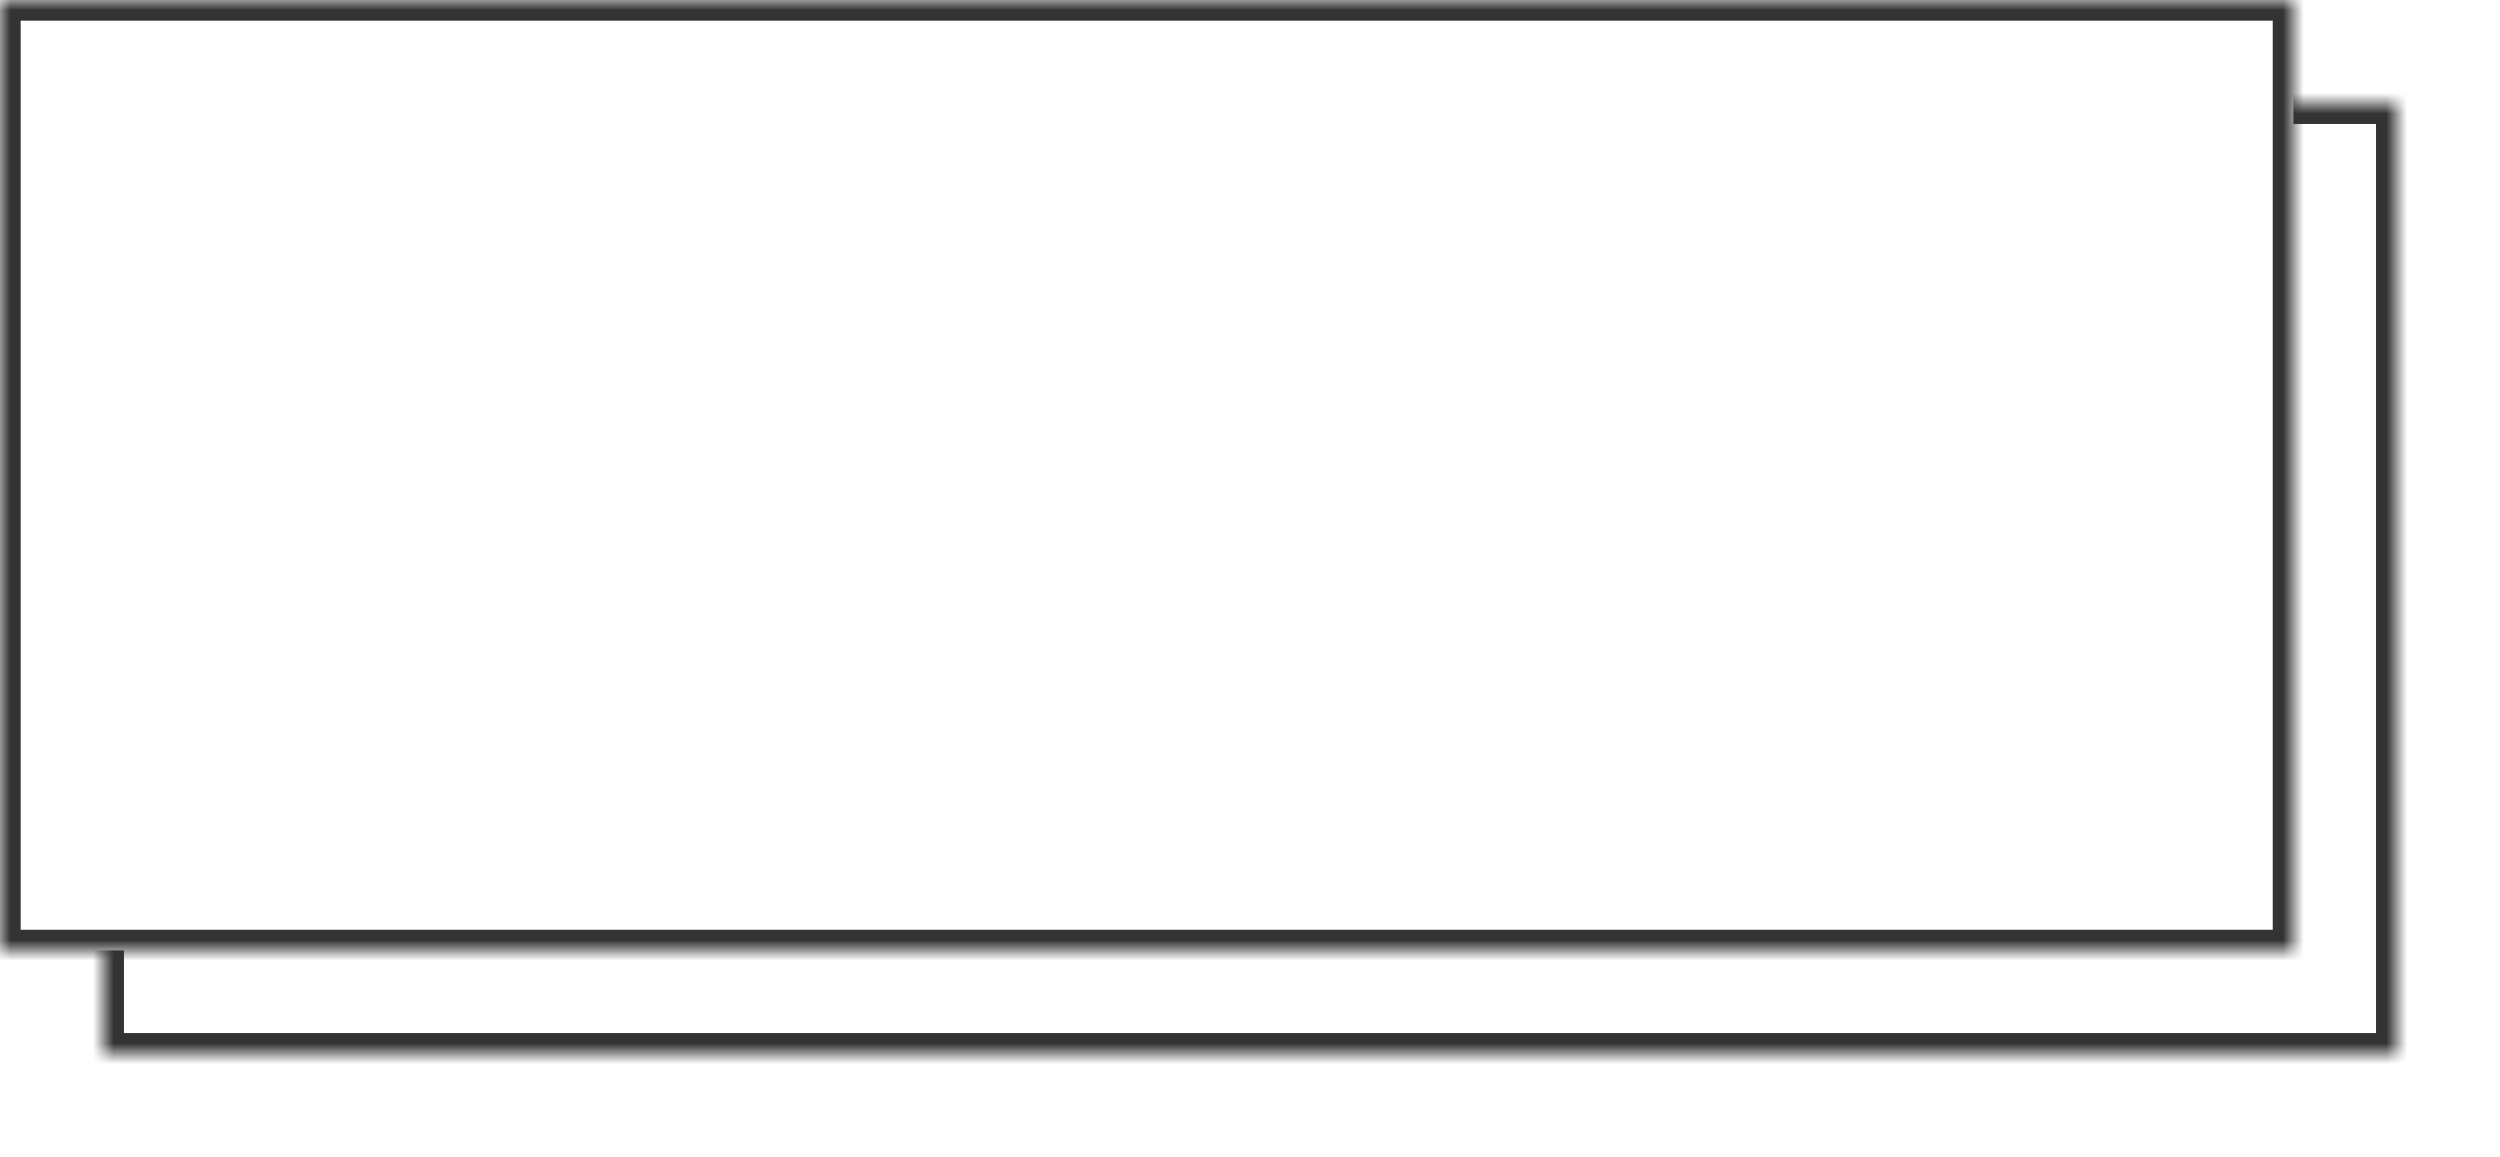 ﻿<?xml version="1.0" encoding="utf-8"?>
<svg version="1.1" xmlns:xlink="http://www.w3.org/1999/xlink" width="121px" height="56px" xmlns="http://www.w3.org/2000/svg">
  <defs>
    <mask fill="white" id="clip10">
      <path d="M 0 46  L 0 0  L 24.907 0  L 111 0  L 111 46  L 0 46  Z " fill-rule="evenodd" />
    </mask>
    <filter x="272px" y="617px" width="121px" height="56px" filterUnits="userSpaceOnUse" id="filter11">
      <feOffset dx="5" dy="5" in="SourceAlpha" result="shadowOffsetInner" />
      <feGaussianBlur stdDeviation="2.5" in="shadowOffsetInner" result="shadowGaussian" />
      <feComposite in2="shadowGaussian" operator="atop" in="SourceAlpha" result="shadowComposite" />
      <feColorMatrix type="matrix" values="0 0 0 0 0  0 0 0 0 0  0 0 0 0 0  0 0 0 0.349 0  " in="shadowComposite" />
    </filter>
    <g id="widget12">
      <path d="M 0 46  L 0 0  L 24.907 0  L 111 0  L 111 46  L 0 46  Z " fill-rule="nonzero" fill="#ffffff" stroke="none" transform="matrix(1 0 0 1 272 617 )" />
      <path d="M 0 46  L 0 0  L 24.907 0  L 111 0  L 111 46  L 0 46  Z " stroke-width="2" stroke="#333333" fill="none" transform="matrix(1 0 0 1 272 617 )" mask="url(#clip10)" />
    </g>
  </defs>
  <g transform="matrix(1 0 0 1 -272 -617 )">
    <use xlink:href="#widget12" filter="url(#filter11)" />
    <use xlink:href="#widget12" />
  </g>
</svg>